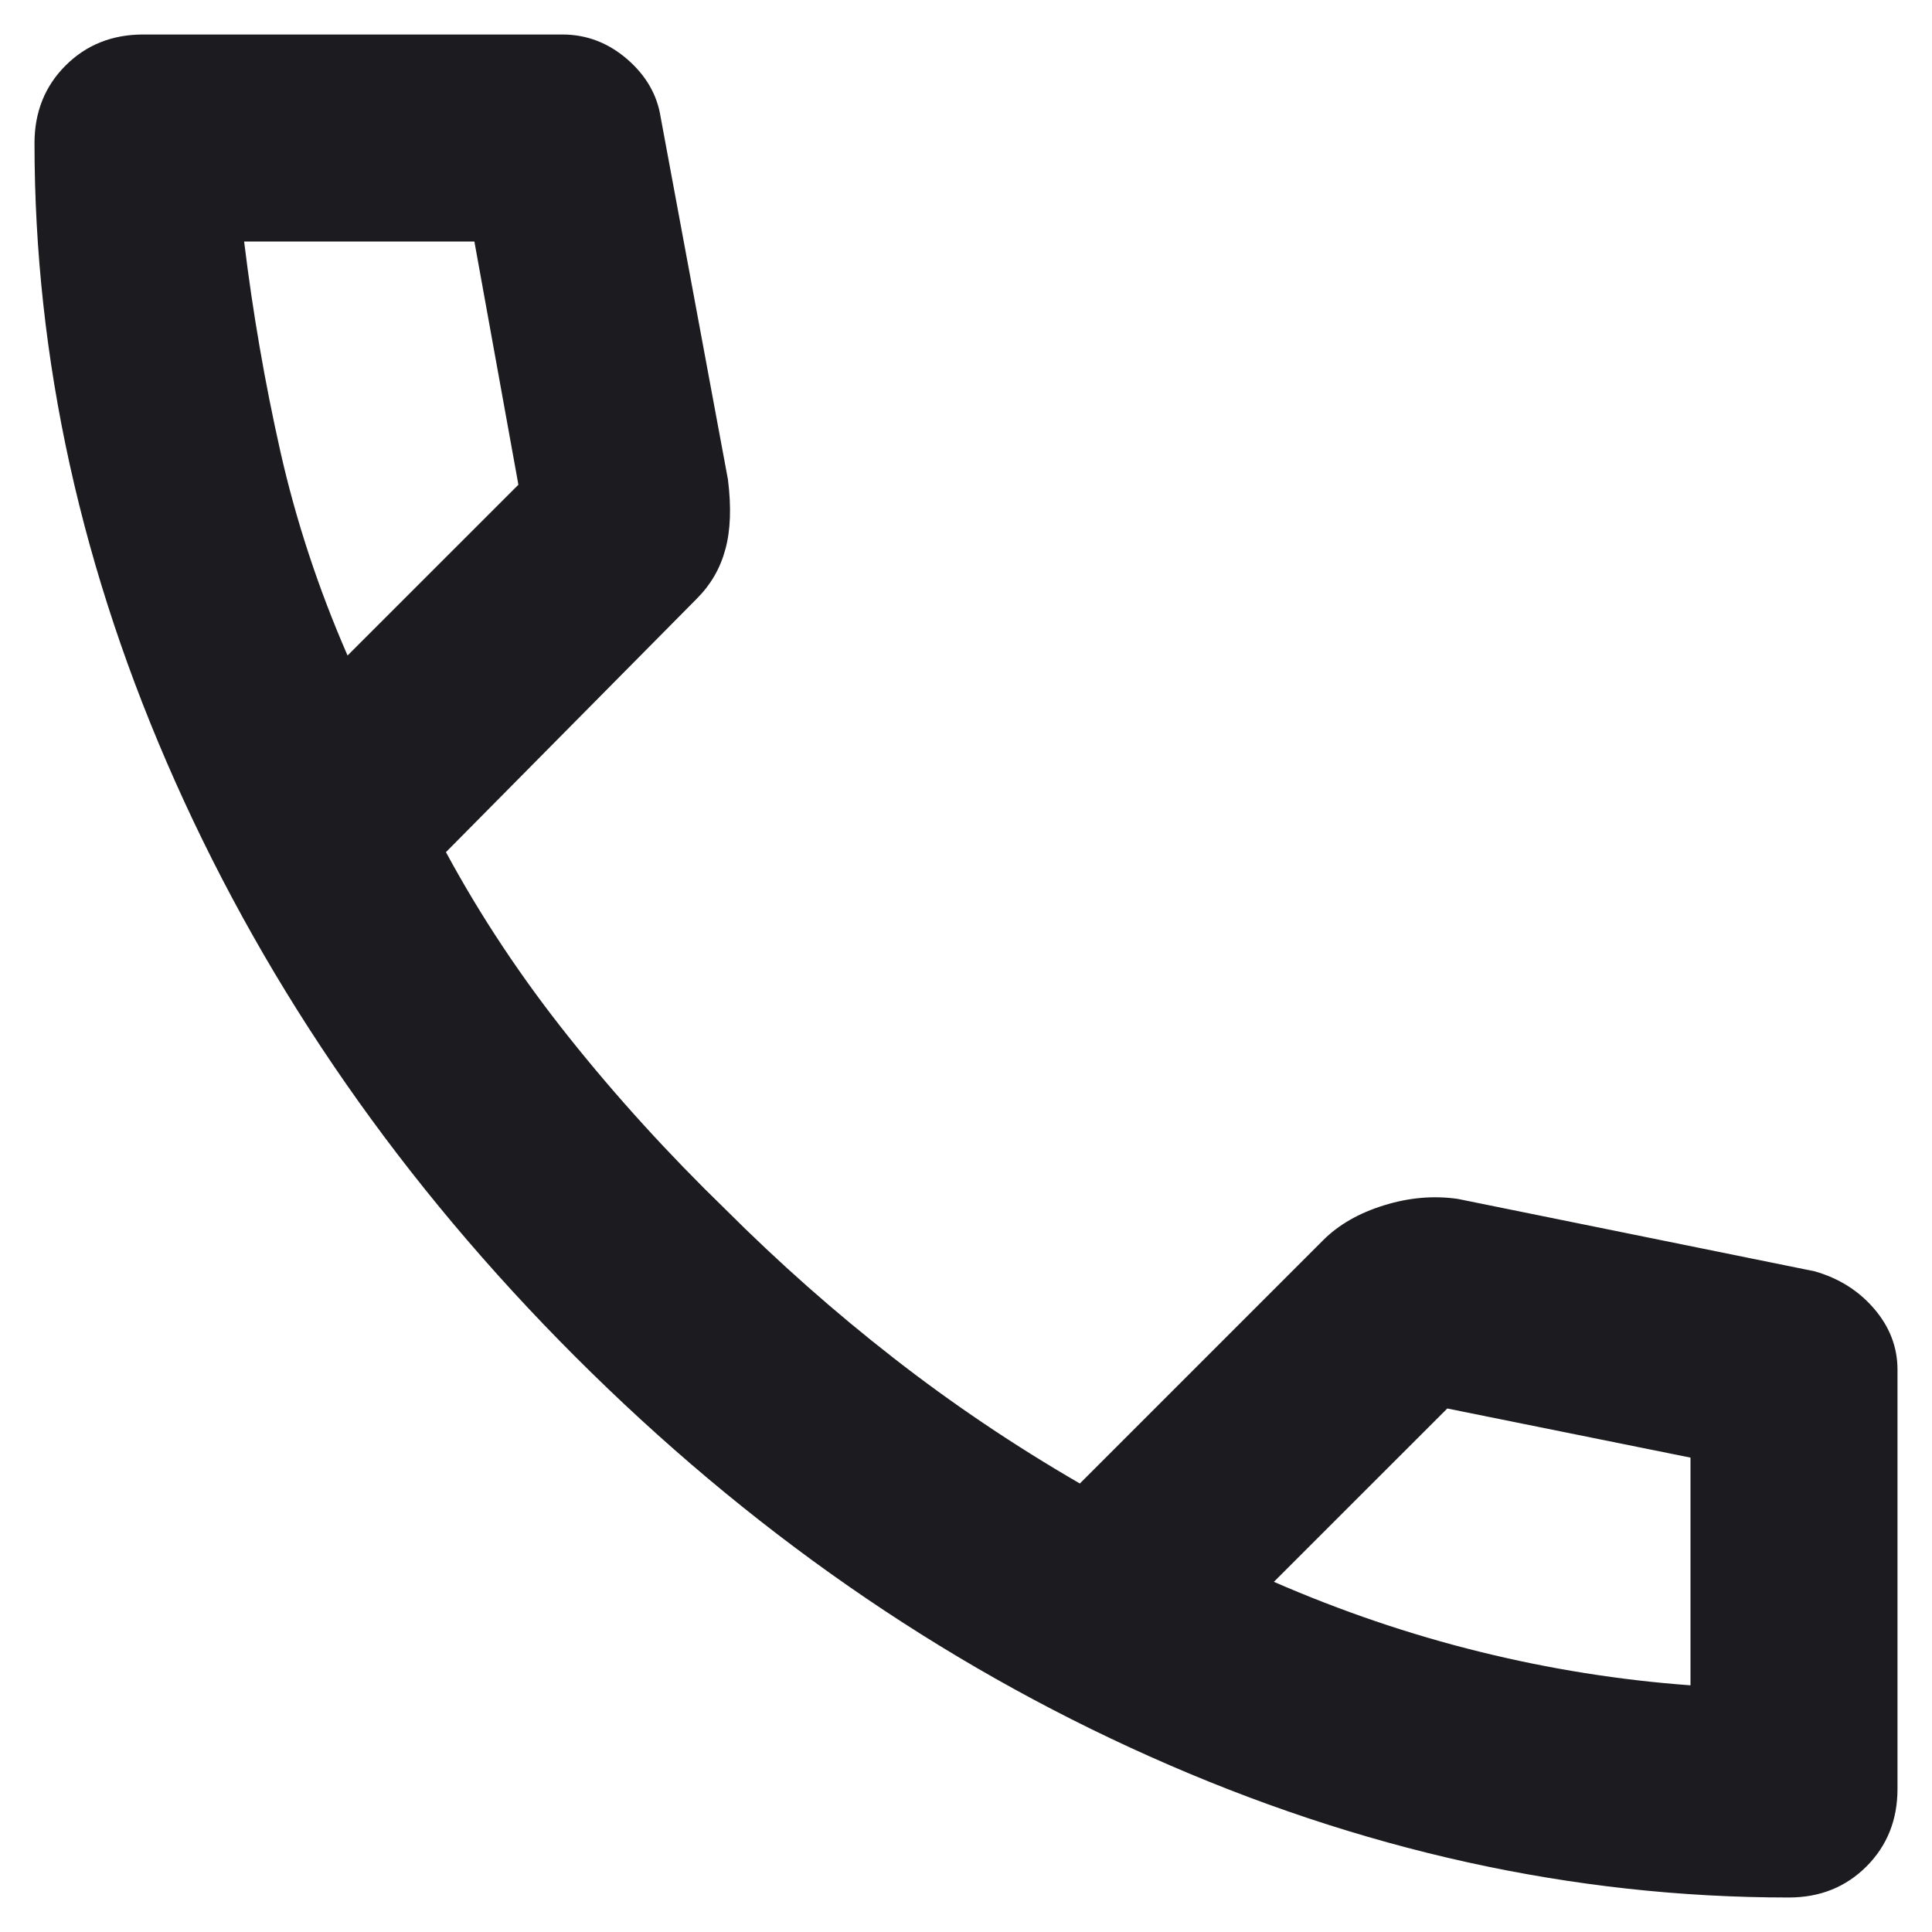 <svg width="28" height="28" viewBox="0 0 28 28" fill="none" xmlns="http://www.w3.org/2000/svg">
<path d="M25.925 27.5C22.8 27.5 19.712 26.819 16.663 25.456C13.613 24.094 10.838 22.163 8.338 19.663C5.838 17.163 3.906 14.387 2.544 11.338C1.181 8.287 0.5 5.2 0.5 2.075C0.5 1.625 0.65 1.25 0.95 0.95C1.25 0.65 1.625 0.5 2.075 0.5H8.15C8.5 0.5 8.812 0.619 9.088 0.856C9.363 1.094 9.525 1.375 9.575 1.7L10.55 6.95C10.6 7.35 10.588 7.688 10.512 7.963C10.438 8.238 10.3 8.475 10.1 8.675L6.463 12.35C6.963 13.275 7.556 14.169 8.244 15.031C8.931 15.894 9.688 16.725 10.512 17.525C11.287 18.3 12.1 19.019 12.95 19.681C13.8 20.344 14.7 20.95 15.65 21.5L19.175 17.975C19.4 17.75 19.694 17.581 20.056 17.469C20.419 17.356 20.775 17.325 21.125 17.375L26.3 18.425C26.65 18.525 26.938 18.706 27.163 18.969C27.387 19.231 27.5 19.525 27.5 19.85V25.925C27.5 26.375 27.35 26.75 27.05 27.05C26.75 27.35 26.375 27.5 25.925 27.5ZM5.037 9.5L7.513 7.025L6.875 3.5H3.538C3.663 4.525 3.837 5.537 4.062 6.537C4.287 7.537 4.612 8.525 5.037 9.5ZM18.462 22.925C19.438 23.35 20.431 23.688 21.444 23.938C22.456 24.188 23.475 24.35 24.5 24.425V21.125L20.975 20.413L18.462 22.925Z" fill="#1C1B1F"/>
</svg>

